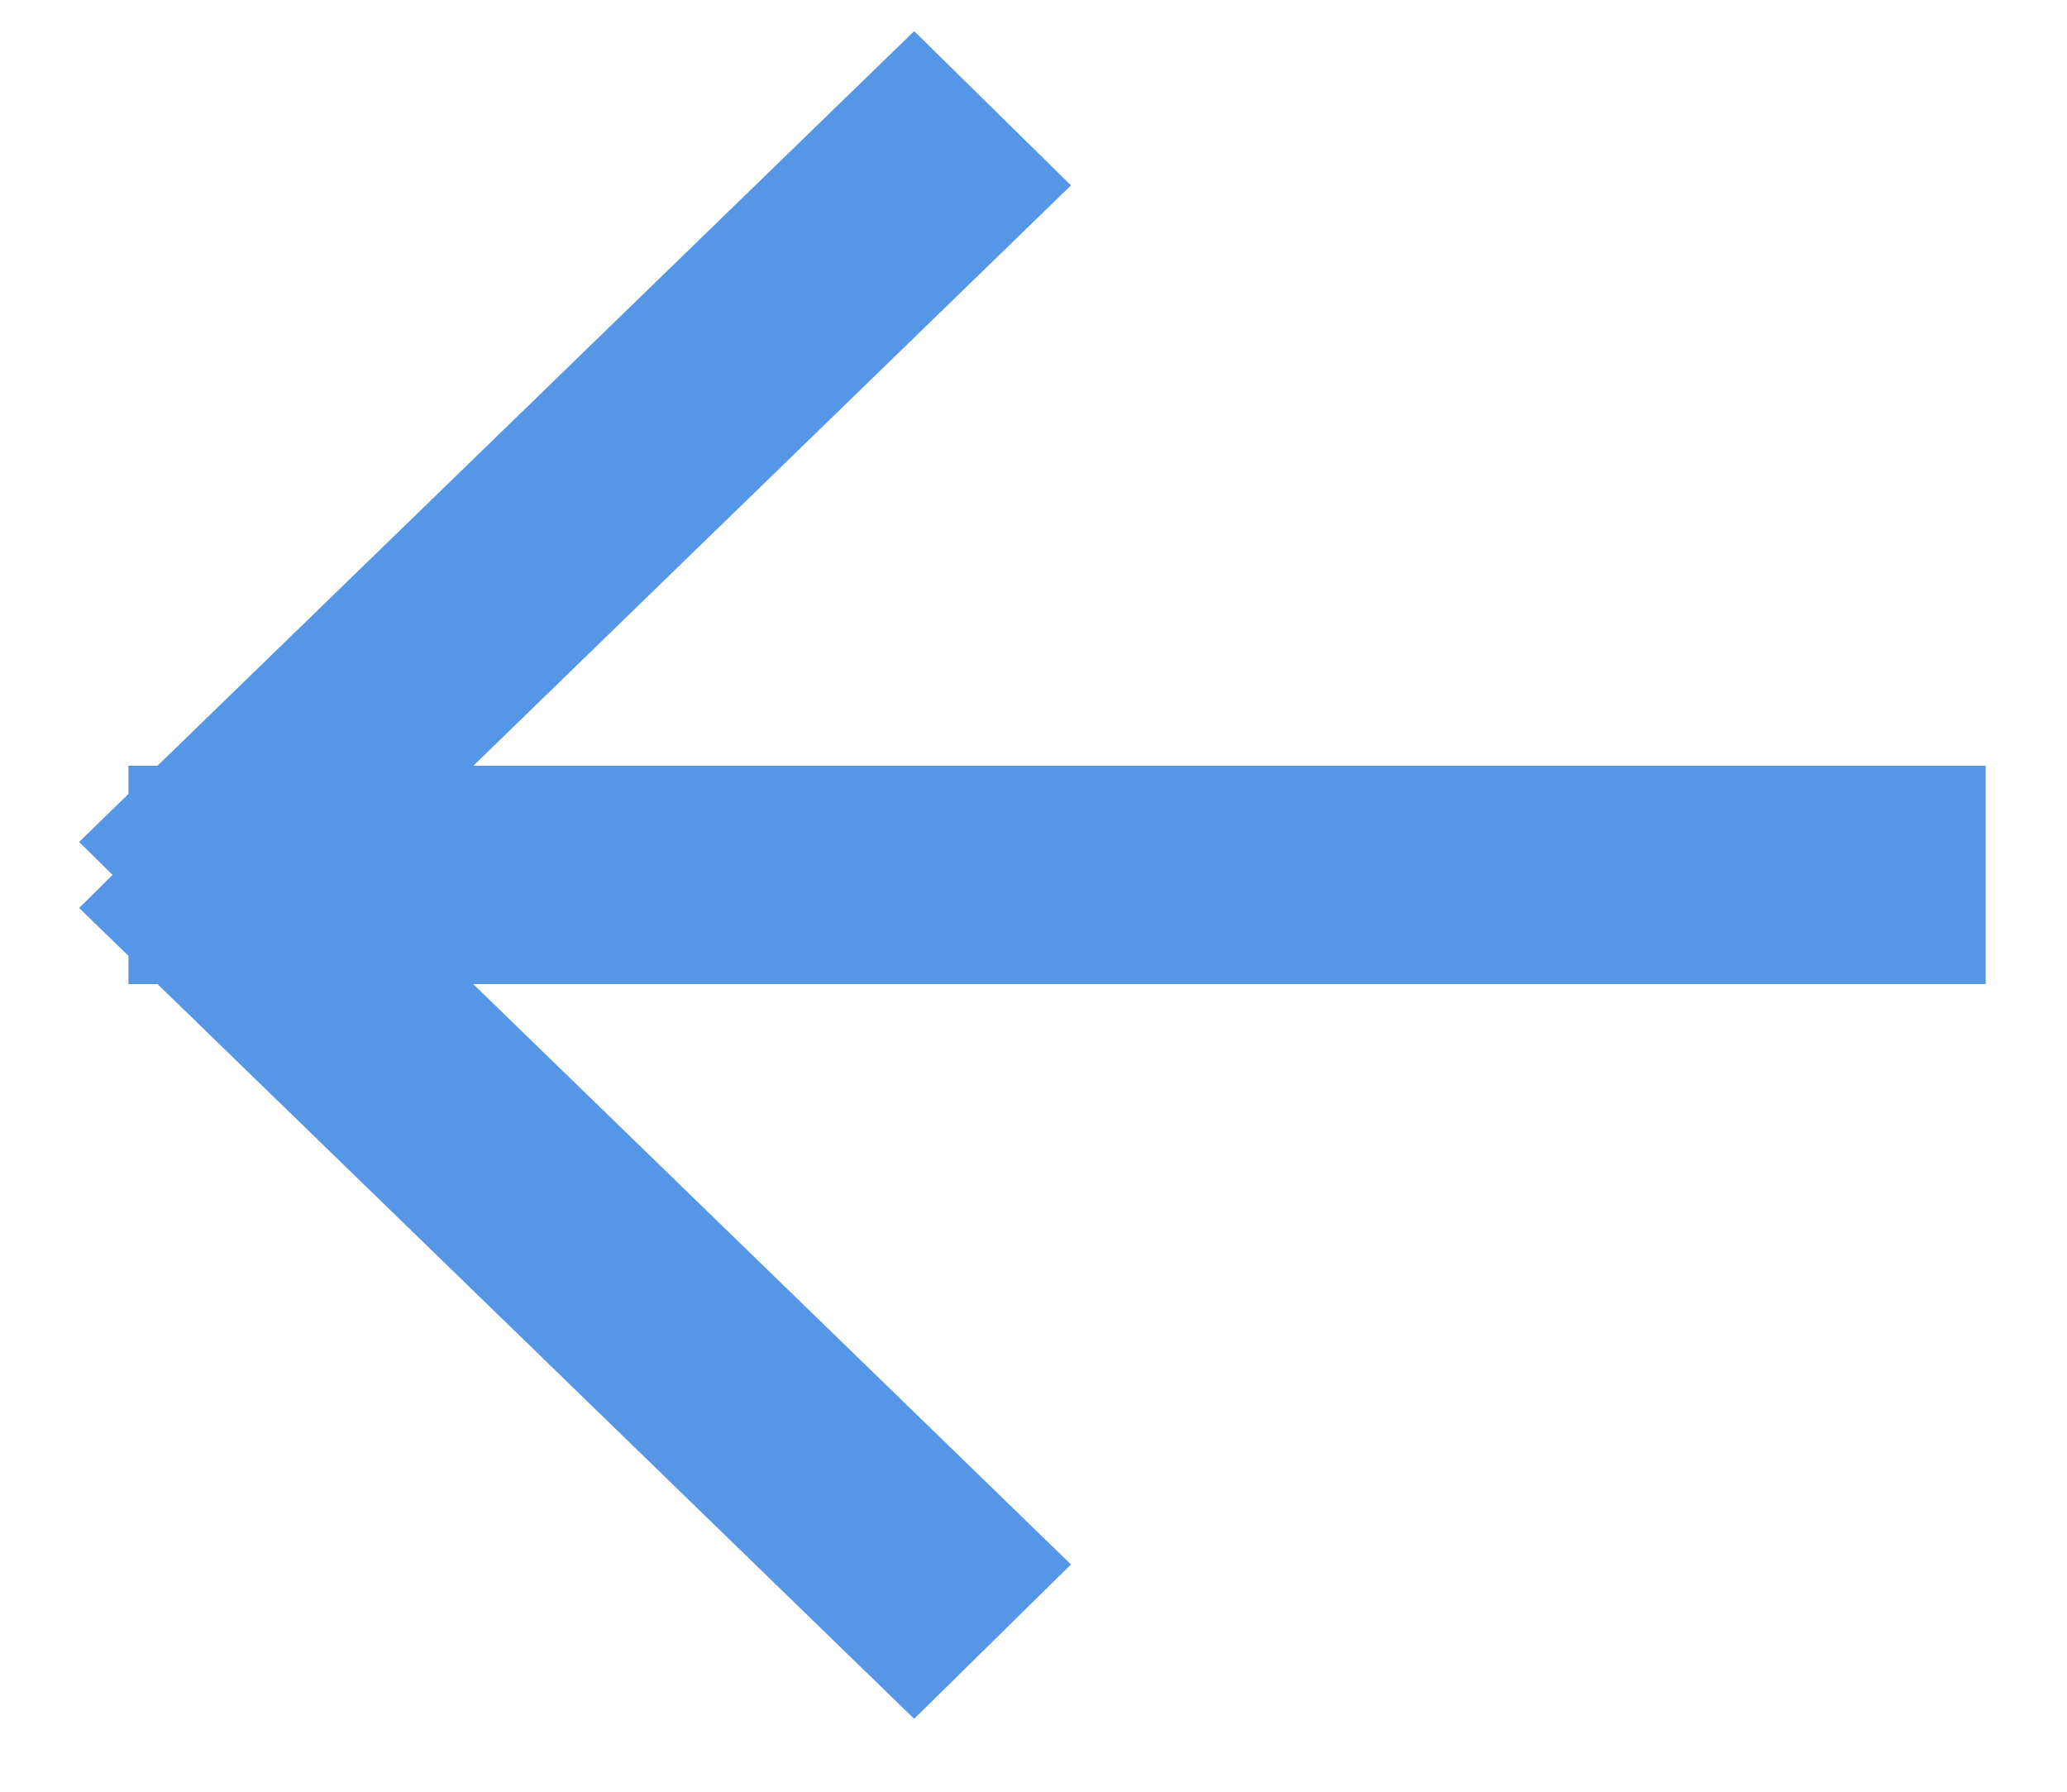 <?xml version="1.0" encoding="UTF-8" standalone="no"?>
<svg width="15px" height="13px" viewBox="0 0 15 13" version="1.1" xmlns="http://www.w3.org/2000/svg" xmlns:xlink="http://www.w3.org/1999/xlink" xmlns:sketch="http://www.bohemiancoding.com/sketch/ns">
    <title>back</title>
    <g id="Page-1" stroke="none" stroke-width="1" fill="none" fill-rule="evenodd" sketch:type="MSPage">
        <g id="Service-Detail-Page-Copy-3" sketch:type="MSArtboardGroup" transform="translate(-68, -87)" fill="#5596E6">
            <path d="M71.435,92.556 L82.41,92.556 L82.41,94.14 L71.434,94.14 L75.772,98.351 L74.634,99.471 L69.143,94.14 L68.932,94.14 L68.932,93.935 L68.574,93.588 L68.817,93.348 L68.574,93.109 L68.932,92.761 L68.932,92.556 L69.143,92.556 L74.634,87.226 L75.772,88.345 L71.435,92.556 Z" id="back" sketch:type="MSShapeGroup"></path>
        </g>
    </g>
</svg>